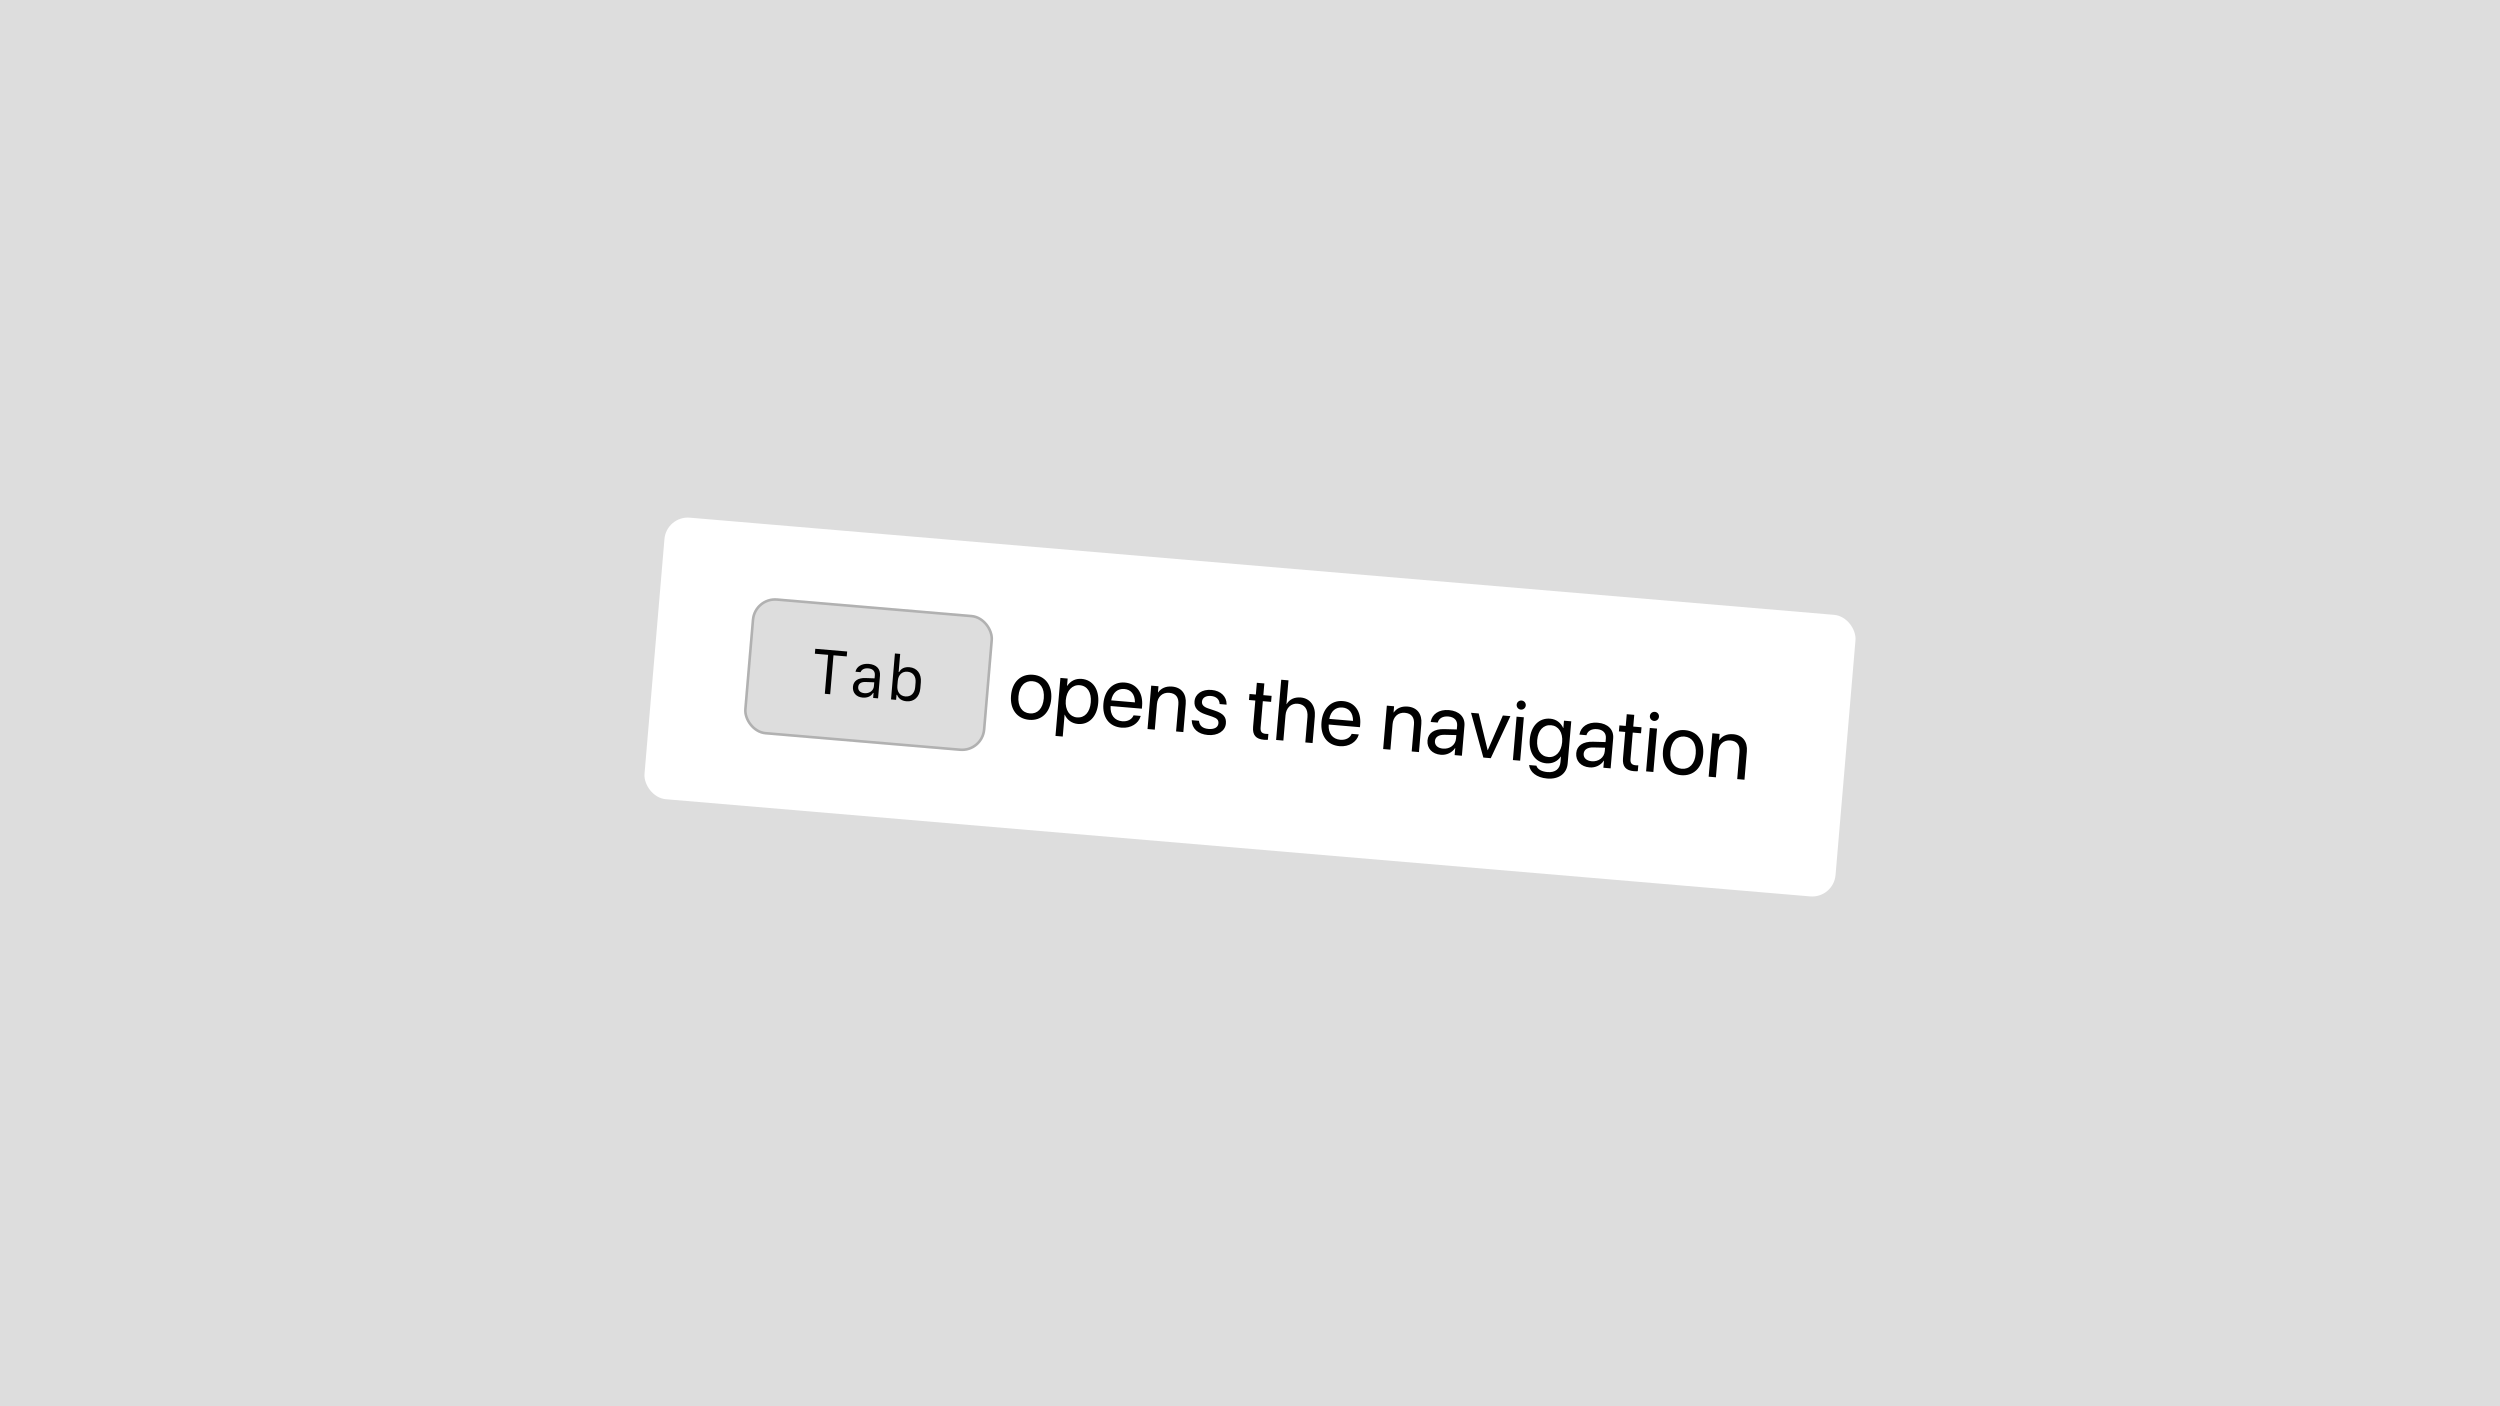 <svg width="1920" height="1080" viewBox="0 0 1920 1080" fill="none" xmlns="http://www.w3.org/2000/svg">
<rect width="1920" height="1080" fill="#DDDDDD"/>
<g filter="url(#filter0_d_711_99)">
<g clip-path="url(#clip0_711_99)">
<rect x="511.824" y="393.048" width="918.005" height="217.009" rx="18" transform="rotate(4.854 511.824 393.048)" fill="white"/>
<rect x="578.833" y="454.94" width="186" height="105" rx="18" transform="rotate(4.856 578.833 454.94)" fill="#DDDDDD"/>
<rect x="579.745" y="456.021" width="184" height="103" rx="17" transform="rotate(4.856 579.745 456.021)" stroke="black" stroke-opacity="0.2" stroke-width="2"/>
<path d="M637.572 530.183L633.462 529.833L636.004 499.918L625.822 499.053L626.143 495.269L650.618 497.349L650.296 501.132L640.114 500.267L637.572 530.183ZM662.476 532.745C657.642 532.335 654.677 529.025 655.068 524.424C655.449 519.94 658.898 517.552 664.692 517.738L671.681 517.979L671.875 515.691C672.145 512.515 670.356 510.599 666.829 510.299C663.91 510.051 661.75 511.114 660.912 513.23L657.012 512.899C657.824 508.875 661.983 506.429 667.168 506.87C673.123 507.376 676.275 510.702 675.826 515.979L674.352 533.331L670.569 533.01L670.892 529.203L670.495 529.169C669.051 531.775 666.166 533.059 662.476 532.745ZM663.916 529.363C667.746 529.688 670.881 527.391 671.169 524.005L671.423 521.015L664.882 520.765C661.318 520.627 659.321 521.986 659.097 524.625C658.87 527.288 660.717 529.091 663.916 529.363ZM696.2 535.587C692.581 535.28 690.045 533.559 688.976 530.645L688.532 530.608L688.202 534.484L684.302 534.153L687.301 498.866L691.341 499.209L690.162 513.081L690.582 513.117C691.94 510.433 694.758 509.097 698.425 509.408C704.286 509.906 707.757 514.458 707.205 520.951L706.805 525.668C706.251 532.184 702.062 536.085 696.2 535.587ZM695.34 531.868C699.544 532.225 702.462 529.439 702.859 524.768L703.168 521.125C703.565 516.454 701.157 513.239 696.953 512.882C692.796 512.529 689.88 515.292 689.483 519.962L689.174 523.606C688.775 528.3 691.183 531.515 695.34 531.868Z" fill="black"/>
<path d="M790.448 549.833C781.186 549.046 775.569 541.822 776.47 531.214L776.475 531.15C777.376 520.541 784.157 514.435 793.355 515.216C802.554 515.997 808.243 523.13 807.339 533.77L807.334 533.835C806.43 544.475 799.647 550.614 790.448 549.833ZM790.899 544.9C796.765 545.398 800.965 541.17 801.629 533.35L801.634 533.286C802.299 525.466 798.834 520.652 792.936 520.151C787.135 519.659 782.841 523.846 782.18 531.634L782.175 531.698C781.508 539.55 785.002 544.399 790.899 544.9ZM810.607 562.197L814.39 517.647L819.967 518.121L819.488 523.762L819.616 523.773C822.029 520.072 825.95 517.984 830.726 518.389C839.251 519.113 844.315 526.387 843.423 536.899L843.42 536.931C842.527 547.444 836.248 553.722 827.883 553.011C823.171 552.611 819.495 549.91 817.738 545.887L817.61 545.876L816.184 562.671L810.607 562.197ZM827.116 547.975C833.013 548.476 837.07 544.043 837.715 536.447L837.718 536.415C838.368 528.755 835.114 523.733 829.217 523.232C823.576 522.753 819.154 527.317 818.52 534.784L818.517 534.816C817.885 542.252 821.507 547.499 827.116 547.975ZM861.311 555.85C851.728 555.036 846.528 547.848 847.418 537.367L847.421 537.335C848.297 527.015 854.796 520.433 863.898 521.206C873 521.979 877.971 529.212 877.121 539.212L876.947 541.263L852.942 539.225C852.487 546.094 855.929 550.422 861.859 550.925C866.089 551.284 869.249 549.422 870.453 546.651L870.574 546.371L876.054 546.836L875.963 547.152C874.405 552.572 868.587 556.468 861.311 555.85ZM863.447 526.139C858.607 525.728 854.545 528.708 853.408 534.874L871.645 536.423C871.649 529.902 868.318 526.553 863.447 526.139ZM881.301 556.902L884.131 523.57L889.708 524.043L889.305 528.787L889.433 528.797C891.492 525.841 895.083 523.854 900.147 524.284C907.454 524.904 911.282 530.007 910.637 537.603L908.8 559.237L903.223 558.763L904.976 538.123C905.436 532.707 903.157 529.511 898.029 529.075C892.773 528.629 889.025 532.088 888.543 537.761L886.878 557.375L881.301 556.902ZM927.687 561.486C919.835 560.82 915.432 556.41 915.265 550.392L915.257 550.101L920.834 550.574L920.871 550.9C921.261 554.291 923.563 556.455 928.114 556.842C932.633 557.226 935.486 555.563 935.742 552.55L935.744 552.518C935.948 550.115 934.813 548.662 931.11 547.412L925.93 545.681C919.776 543.641 916.979 540.466 917.387 535.658L917.39 535.626C917.877 529.889 923.255 526.246 930.466 526.859C937.774 527.479 942.059 532.136 942.002 537.748L941.999 538.168L936.678 537.716L936.665 537.489C936.492 534.214 934.206 531.857 930.072 531.506C926.033 531.163 923.367 532.906 923.117 535.854L923.114 535.886C922.921 538.162 924.294 539.86 927.904 541.071L933.083 542.802C939.675 545.008 941.885 547.875 941.482 552.618L941.479 552.65C940.984 558.483 935.123 562.118 927.687 561.486ZM970.731 565.141C964.609 564.622 961.83 561.609 962.372 555.231L964.089 535.008L959.218 534.594L959.609 529.979L964.481 530.393L965.246 521.386L971.015 521.876L970.25 530.882L976.596 531.421L976.204 536.037L969.858 535.498L968.144 555.689C967.842 559.247 969.328 560.374 972.308 560.627C972.981 560.684 973.631 560.642 974.114 560.651L973.73 565.17C973.017 565.206 971.82 565.234 970.731 565.141ZM980.047 565.287L983.975 519.038L989.551 519.512L988.003 537.749L988.131 537.759C990.244 534.162 994.054 532.258 999.022 532.68C1006.1 533.281 1010.48 539.173 1009.79 547.25L1008.06 567.666L1002.48 567.192L1004.13 547.738C1004.65 541.712 1001.87 537.893 996.679 537.452C991.519 537.014 987.758 540.633 987.276 546.306L985.624 565.76L980.047 565.287ZM1028.81 570.073C1019.22 569.259 1014.02 562.071 1014.91 551.59L1014.91 551.558C1015.79 541.238 1022.29 534.656 1031.39 535.429C1040.49 536.202 1045.46 543.435 1044.62 553.435L1044.44 555.486L1020.44 553.447C1019.98 560.317 1023.42 564.645 1029.35 565.148C1033.58 565.507 1036.74 563.645 1037.95 560.874L1038.07 560.594L1043.55 561.059L1043.46 561.374C1041.9 566.794 1036.08 570.691 1028.81 570.073ZM1030.94 540.362C1026.1 539.951 1022.04 542.931 1020.9 549.097L1039.14 550.645C1039.14 544.125 1035.81 540.775 1030.94 540.362ZM1062.26 572.268L1065.09 538.936L1070.66 539.409L1070.26 544.153L1070.39 544.163C1072.45 541.207 1076.04 539.22 1081.1 539.65C1088.41 540.27 1092.24 545.373 1091.59 552.969L1089.76 574.603L1084.18 574.129L1085.93 553.489C1086.39 548.072 1084.11 544.877 1078.98 544.441C1073.73 543.995 1069.98 547.454 1069.5 553.127L1067.83 572.741L1062.26 572.268ZM1106.56 576.675C1099.92 576.112 1095.81 571.727 1096.32 565.67L1096.33 565.606C1096.81 559.933 1101.54 556.751 1109.23 556.953L1118.83 557.219L1119.07 554.431C1119.41 550.36 1116.96 547.666 1112.32 547.272C1108.02 546.907 1105.16 548.73 1104.26 551.656L1104.17 551.939L1098.79 551.482L1098.85 551.132C1099.8 545.692 1104.95 541.675 1112.8 542.341C1120.68 543.011 1125.26 547.693 1124.69 554.359L1122.73 577.403L1117.16 576.93L1117.62 571.513L1117.49 571.502C1115.22 574.99 1111.01 577.054 1106.56 576.675ZM1102.03 566.154C1101.76 569.359 1104.21 571.602 1108.22 571.942C1113.48 572.388 1117.82 569.11 1118.23 564.27L1118.46 561.546L1109.51 561.334C1105.03 561.212 1102.3 562.981 1102.03 566.09L1102.03 566.154ZM1139.21 578.802L1129.76 544.428L1135.63 544.926L1142.5 573.11L1142.63 573.121L1154.19 546.501L1159.99 546.994L1144.91 579.287L1139.21 578.802ZM1168 541.993C1166.08 541.829 1164.64 540.126 1164.8 538.203C1164.97 536.248 1166.67 534.843 1168.59 535.006C1170.55 535.172 1171.95 536.841 1171.79 538.796C1171.62 540.719 1169.95 542.159 1168 541.993ZM1161.9 580.729L1164.73 547.397L1170.31 547.87L1167.48 581.203L1161.9 580.729ZM1188.17 594.904C1179.93 594.204 1175.07 589.885 1174.4 584.857L1174.36 584.563L1179.97 585.039L1180.07 585.339C1180.92 587.832 1183.97 589.576 1188.52 589.963C1194.39 590.461 1198 587.507 1198.43 582.346L1198.8 578.084L1198.67 578.073C1196.37 581.59 1192.32 583.635 1187.55 583.23C1179.15 582.516 1173.99 575.267 1174.87 564.85L1174.87 564.818C1175.75 554.466 1182.12 548.228 1190.59 548.947C1195.3 549.347 1198.8 552.226 1200.53 556.118L1200.66 556.129L1201.14 550.489L1206.72 550.962L1203.97 583.365C1203.31 591.089 1197.21 595.671 1188.17 594.904ZM1189.18 578.397C1194.86 578.879 1199.11 574.366 1199.74 566.962L1199.74 566.93C1200.37 559.591 1196.9 554.454 1191.26 553.975C1185.33 553.471 1181.21 557.899 1180.58 565.303L1180.57 565.335C1179.93 572.899 1183.25 577.894 1189.18 578.397ZM1220.79 586.375C1214.15 585.812 1210.04 581.427 1210.55 575.37L1210.56 575.305C1211.04 569.633 1215.76 566.451 1223.46 566.652L1233.06 566.919L1233.3 564.13C1233.64 560.06 1231.19 557.366 1226.54 556.971C1222.25 556.607 1219.38 558.429 1218.49 561.356L1218.4 561.639L1213.02 561.181L1213.08 560.832C1214.02 555.392 1219.17 551.374 1227.03 552.041C1234.91 552.711 1239.48 557.392 1238.92 564.059L1236.96 587.103L1231.39 586.629L1231.85 581.213L1231.72 581.202C1229.45 584.69 1225.24 586.753 1220.79 586.375ZM1216.26 575.854C1215.98 579.059 1218.44 581.301 1222.45 581.642C1227.7 582.088 1232.05 578.809 1232.46 573.97L1232.69 571.245L1223.74 571.034C1219.26 570.912 1216.53 572.681 1216.26 575.79L1216.26 575.854ZM1254.82 589.265C1248.7 588.745 1245.92 585.733 1246.46 579.355L1248.18 559.132L1243.31 558.718L1243.7 554.103L1248.57 554.516L1249.34 545.51L1255.11 546L1254.34 555.006L1260.69 555.545L1260.3 560.16L1253.95 559.622L1252.24 579.813C1251.93 583.371 1253.42 584.498 1256.4 584.751C1257.07 584.808 1257.72 584.766 1258.21 584.775L1257.82 589.294C1257.11 589.33 1255.91 589.358 1254.82 589.265ZM1270.3 550.68C1268.38 550.517 1266.94 548.813 1267.11 546.89C1267.27 544.935 1268.97 543.53 1270.9 543.693C1272.85 543.859 1274.26 545.528 1274.09 547.483C1273.93 549.406 1272.26 550.846 1270.3 550.68ZM1264.2 589.416L1267.04 556.084L1272.61 556.558L1269.78 589.89L1264.2 589.416ZM1291.14 592.349C1281.87 591.562 1276.26 584.339 1277.16 573.73L1277.16 573.666C1278.06 563.057 1284.85 556.951 1294.04 557.732C1303.24 558.513 1308.93 565.646 1308.03 576.287L1308.02 576.351C1307.12 586.991 1300.33 593.13 1291.14 592.349ZM1291.59 587.416C1297.45 587.914 1301.65 583.687 1302.32 575.866L1302.32 575.802C1302.99 567.982 1299.52 563.168 1293.62 562.668C1287.82 562.175 1283.53 566.362 1282.87 574.15L1282.86 574.214C1282.2 582.067 1285.69 586.915 1291.59 587.416ZM1312.25 593.496L1315.08 560.164L1320.66 560.637L1320.25 565.381L1320.38 565.392C1322.44 562.435 1326.03 560.448 1331.09 560.878C1338.4 561.499 1342.23 566.601 1341.58 574.197L1339.75 595.831L1334.17 595.357L1335.92 574.717C1336.38 569.301 1334.1 566.105 1328.98 565.67C1323.72 565.223 1319.97 568.682 1319.49 574.355L1317.82 593.969L1312.25 593.496Z" fill="black"/>
</g>
</g>
<defs>
<filter id="filter0_d_711_99" x="490.463" y="393.048" width="939.074" height="299.904" filterUnits="userSpaceOnUse" color-interpolation-filters="sRGB">
<feFlood flood-opacity="0" result="BackgroundImageFix"/>
<feColorMatrix in="SourceAlpha" type="matrix" values="0 0 0 0 0 0 0 0 0 0 0 0 0 0 0 0 0 0 127 0" result="hardAlpha"/>
<feOffset dy="3"/>
<feGaussianBlur stdDeviation="1.5"/>
<feComposite in2="hardAlpha" operator="out"/>
<feColorMatrix type="matrix" values="0 0 0 0 0 0 0 0 0 0 0 0 0 0 0 0 0 0 0.25 0"/>
<feBlend mode="normal" in2="BackgroundImageFix" result="effect1_dropShadow_711_99"/>
<feBlend mode="normal" in="SourceGraphic" in2="effect1_dropShadow_711_99" result="shape"/>
</filter>
<clipPath id="clip0_711_99">
<rect x="511.824" y="393.048" width="918.005" height="217.009" rx="18" transform="rotate(4.854 511.824 393.048)" fill="white"/>
</clipPath>
</defs>
</svg>
